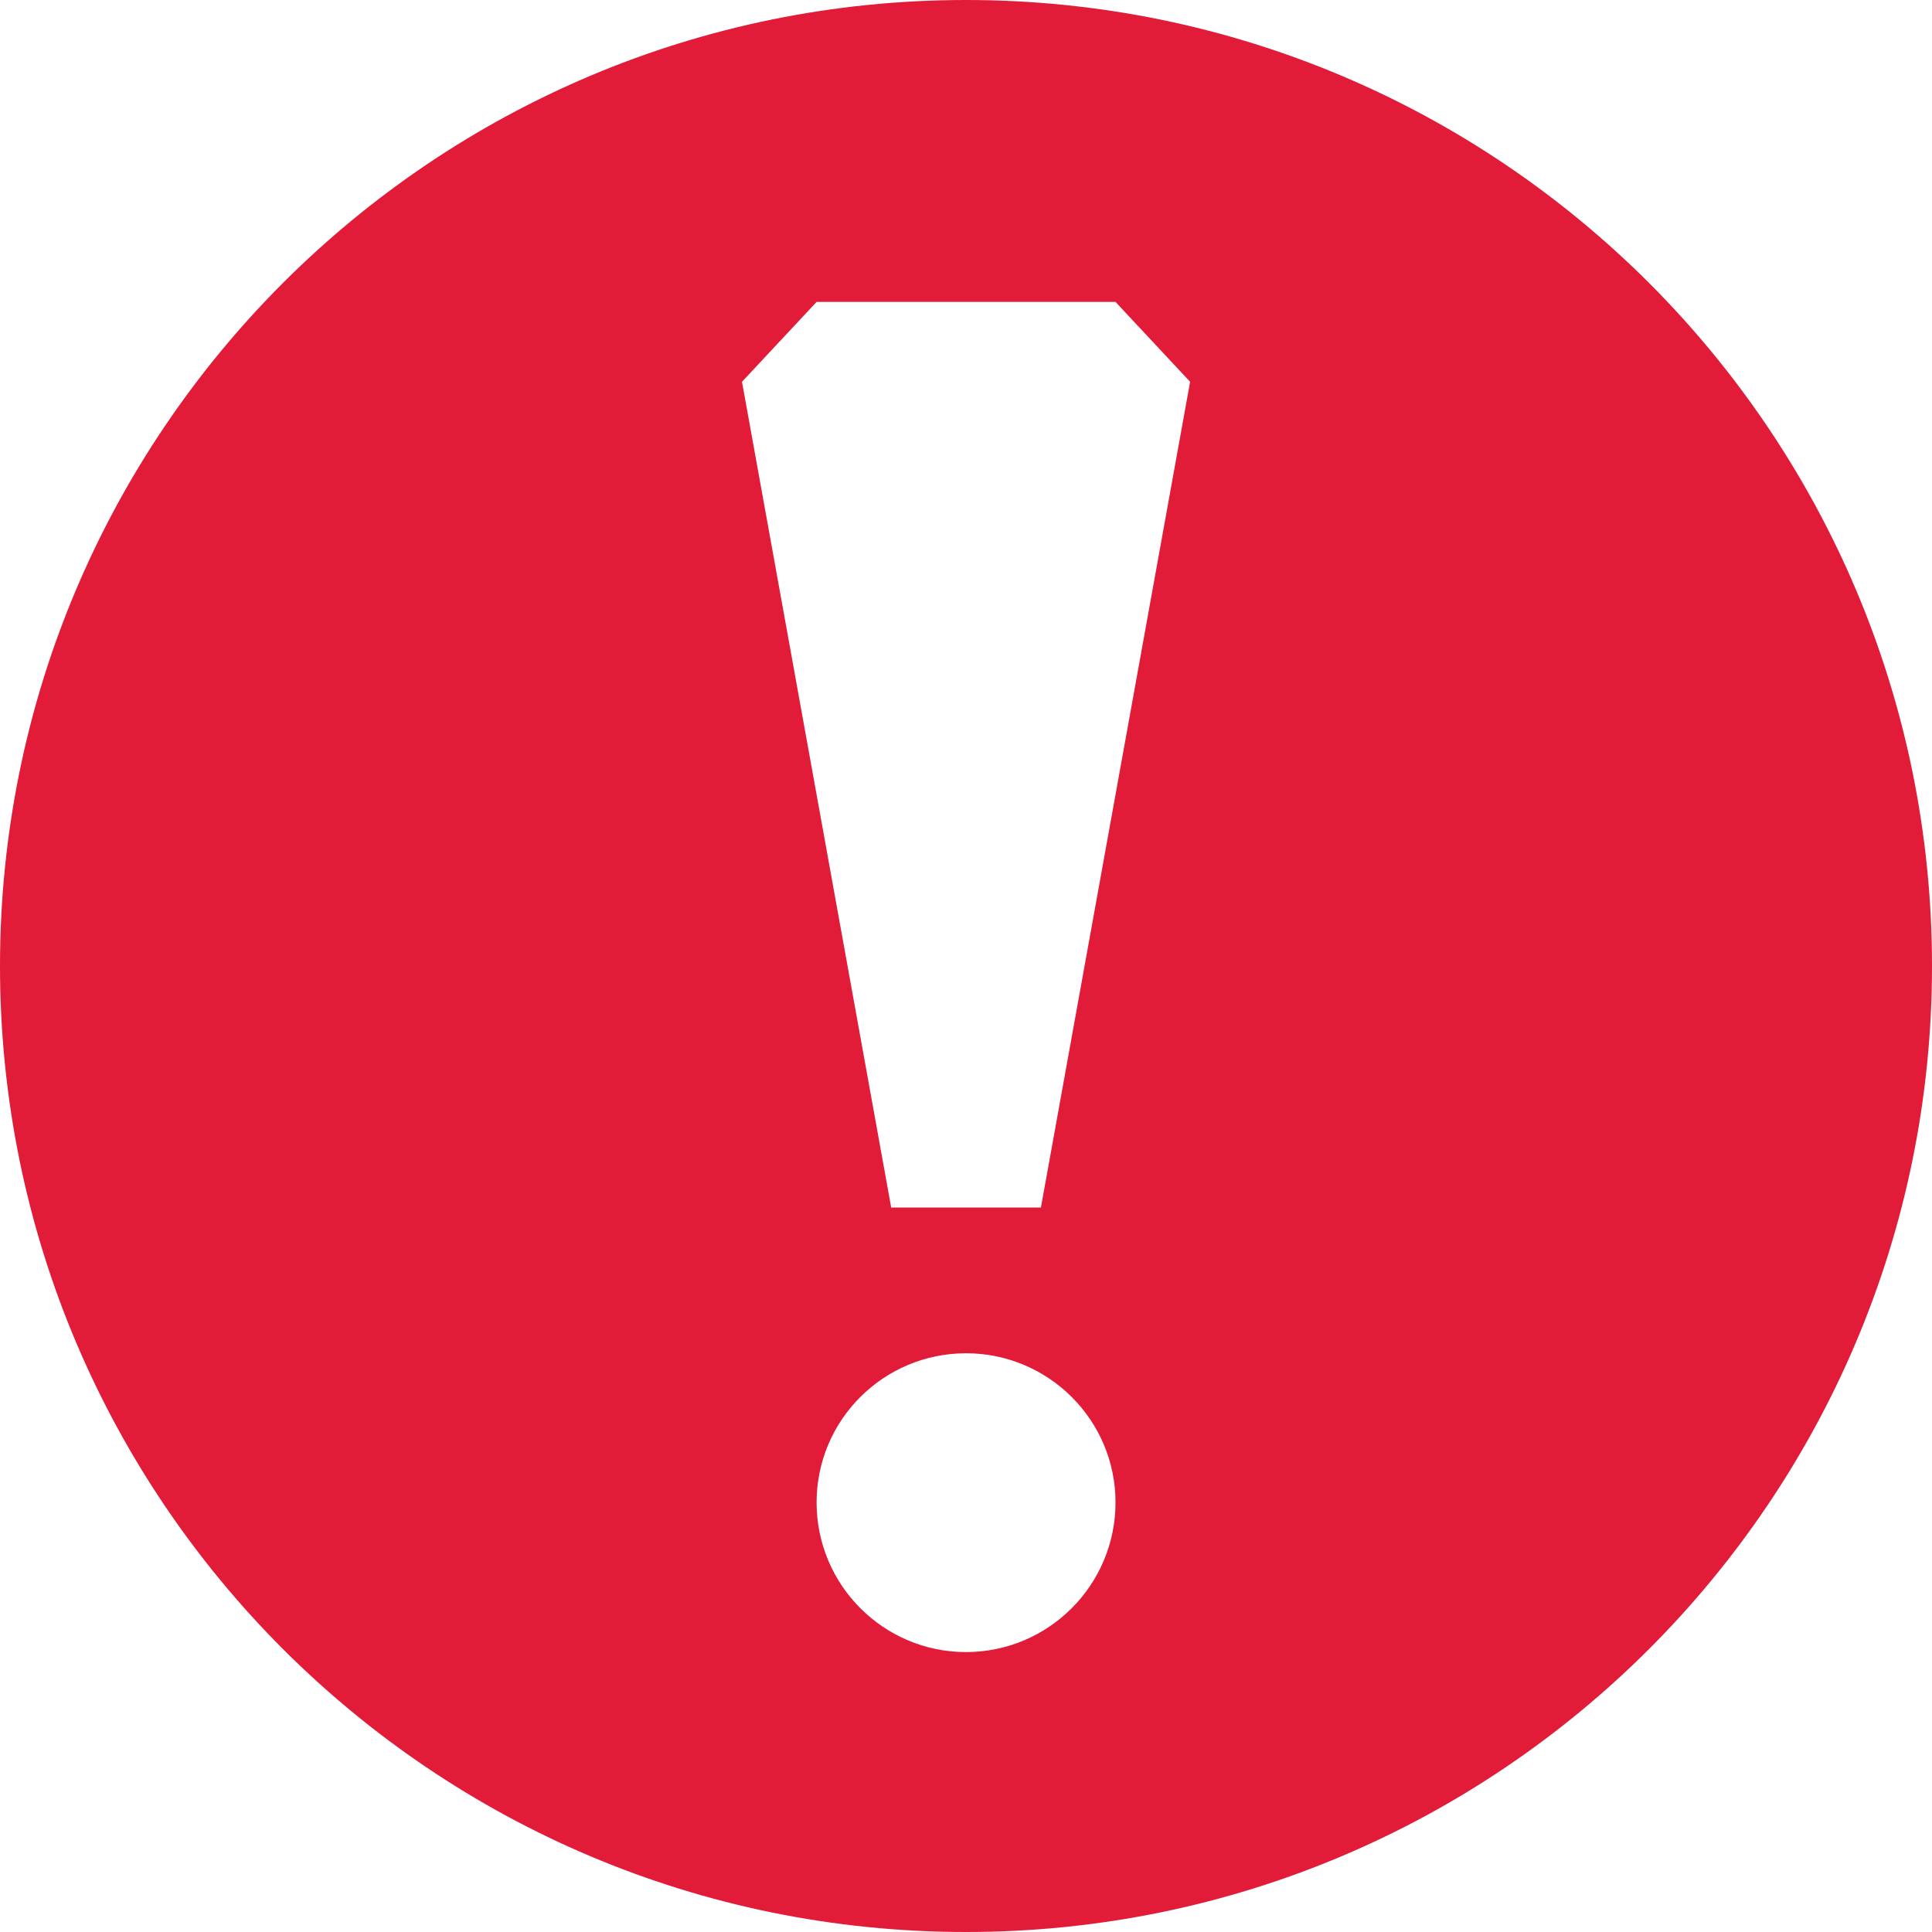 <svg xmlns="http://www.w3.org/2000/svg" xmlns:xlink="http://www.w3.org/1999/xlink" width="18" height="18"><defs><path id="a" d="M0 0h18v18H0z"/></defs><clipPath id="b"><use xlink:href="#a" overflow="visible"/></clipPath><path clip-path="url(#b)" fill="#E21B39" d="M9.697 11.25H8.303l-1.39-7.693.695-.744h2.785l.695.744-1.39 7.693zM9 15.392c-.768 0-1.392-.624-1.392-1.394 0-.768.624-1.39 1.392-1.39.768 0 1.393.622 1.393 1.39 0 .77-.625 1.394-1.393 1.394M9 0C4.03 0 0 4.03 0 9s4.03 9 9 9 9-4.03 9-9-4.03-9-9-9"/></svg>
